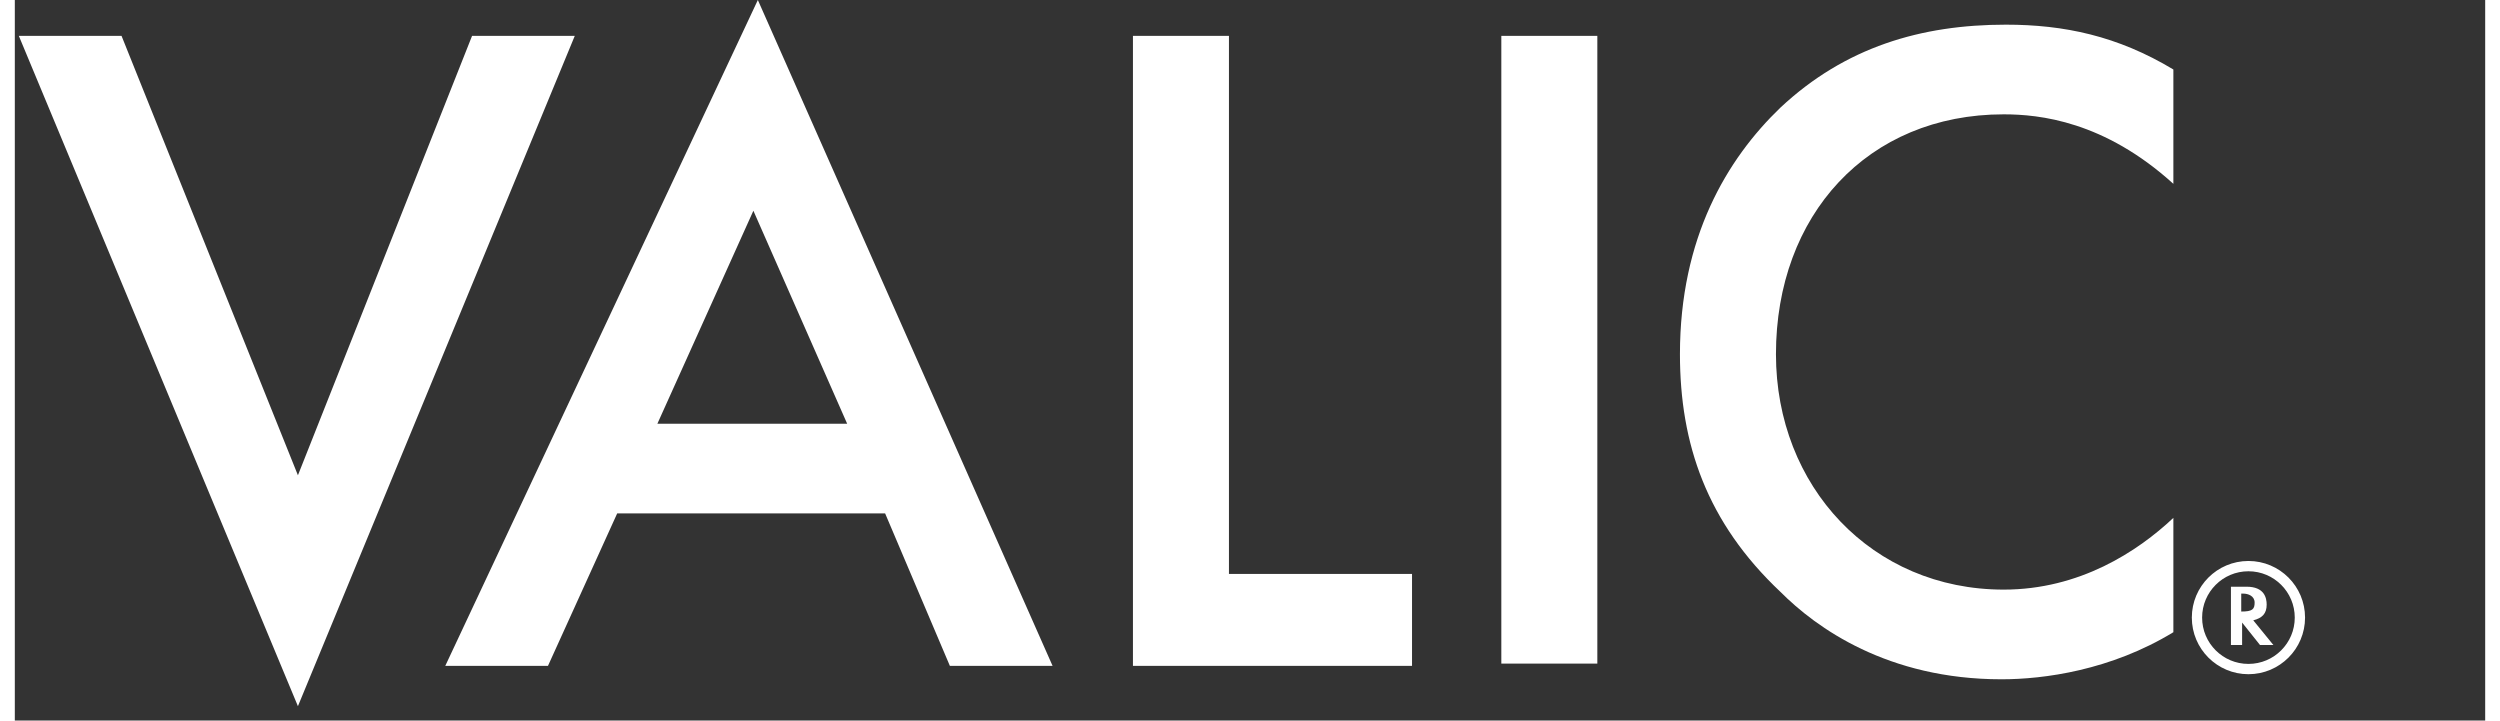 <svg width="229px" height="66px" viewBox="0 0 240 70" version="1.1" xmlns="http://www.w3.org/2000/svg" xmlns:xlink="http://www.w3.org/1999/xlink">
    <rect x="0" y="0" width="240" height="70" fill="#333333" stroke="none"/>
    <g id="Logos" stroke="none" stroke-width="1" fill="none" fill-rule="evenodd">
        <g id="VALIC-White-logo">
            <g id="Registration-symbol" transform="translate(212, 55)">
                <circle id="Oval" stroke="#FFFFFF" cx="5" cy="5" r="5"></circle>
                <path d="M4.385,5.483 L4.385,7.66 L3.3,7.66 L3.3,2 L4.818,2 C6.554,2 6.771,3.088 6.771,3.742 C6.771,4.612 6.337,5.048 5.469,5.265 L7.421,7.66 L6.12,7.66 L4.385,5.483 Z M5.601,3.542 C5.601,2.889 4.951,2.671 4.517,2.671 L4.3,2.671 L4.3,4.412 C5.385,4.412 5.601,4.195 5.601,3.542 Z" id="Shape" fill="#FFFFFF"></path>
            </g>
            <path d="M144.417,3.485 L153.744,3.485 L153.744,64.47 L144.417,64.47 L144.417,3.485 Z M209.707,17.86 C202.983,11.761 196.692,11.108 193.222,11.108 C179.99,11.108 171.097,20.909 171.097,34.413 C171.097,47.263 180.424,57.282 193.222,57.282 C200.597,57.282 206.236,53.58 209.707,50.312 L209.707,61.42 C203.633,65.123 197.126,65.994 193.005,65.994 C181.943,65.994 175.001,60.985 171.531,57.5 C164.373,50.748 161.77,43.125 161.77,34.413 C161.77,23.087 166.325,15.464 171.531,10.455 C177.821,4.574 185.196,2.396 193.439,2.396 C199.078,2.396 204.284,3.485 209.707,6.752 L209.707,17.86 L209.707,17.86 Z M117.955,3.485 L117.955,55.758 L135.741,55.758 L135.741,64.688 L108.628,64.688 L108.628,3.485 L117.955,3.485 Z M44.423,3.485 L27.504,46.174 L10.368,3.485 L0.39,3.485 L27.504,68.608 L54.401,3.485 L44.423,3.485 Z" id="Combined-Shape" fill="#FFFFFF"></path>
            <path d="M72.187,0 L41.82,64.688 L51.798,64.688 L58.522,49.877 L84.551,49.877 L90.841,64.688 L100.819,64.688 L72.187,0 Z M71.753,20.473 L80.863,41.165 L62.426,41.165 L71.753,20.473 Z" id="Shape" fill="#FFFFFF"></path>
        </g>
    </g>
</svg>
